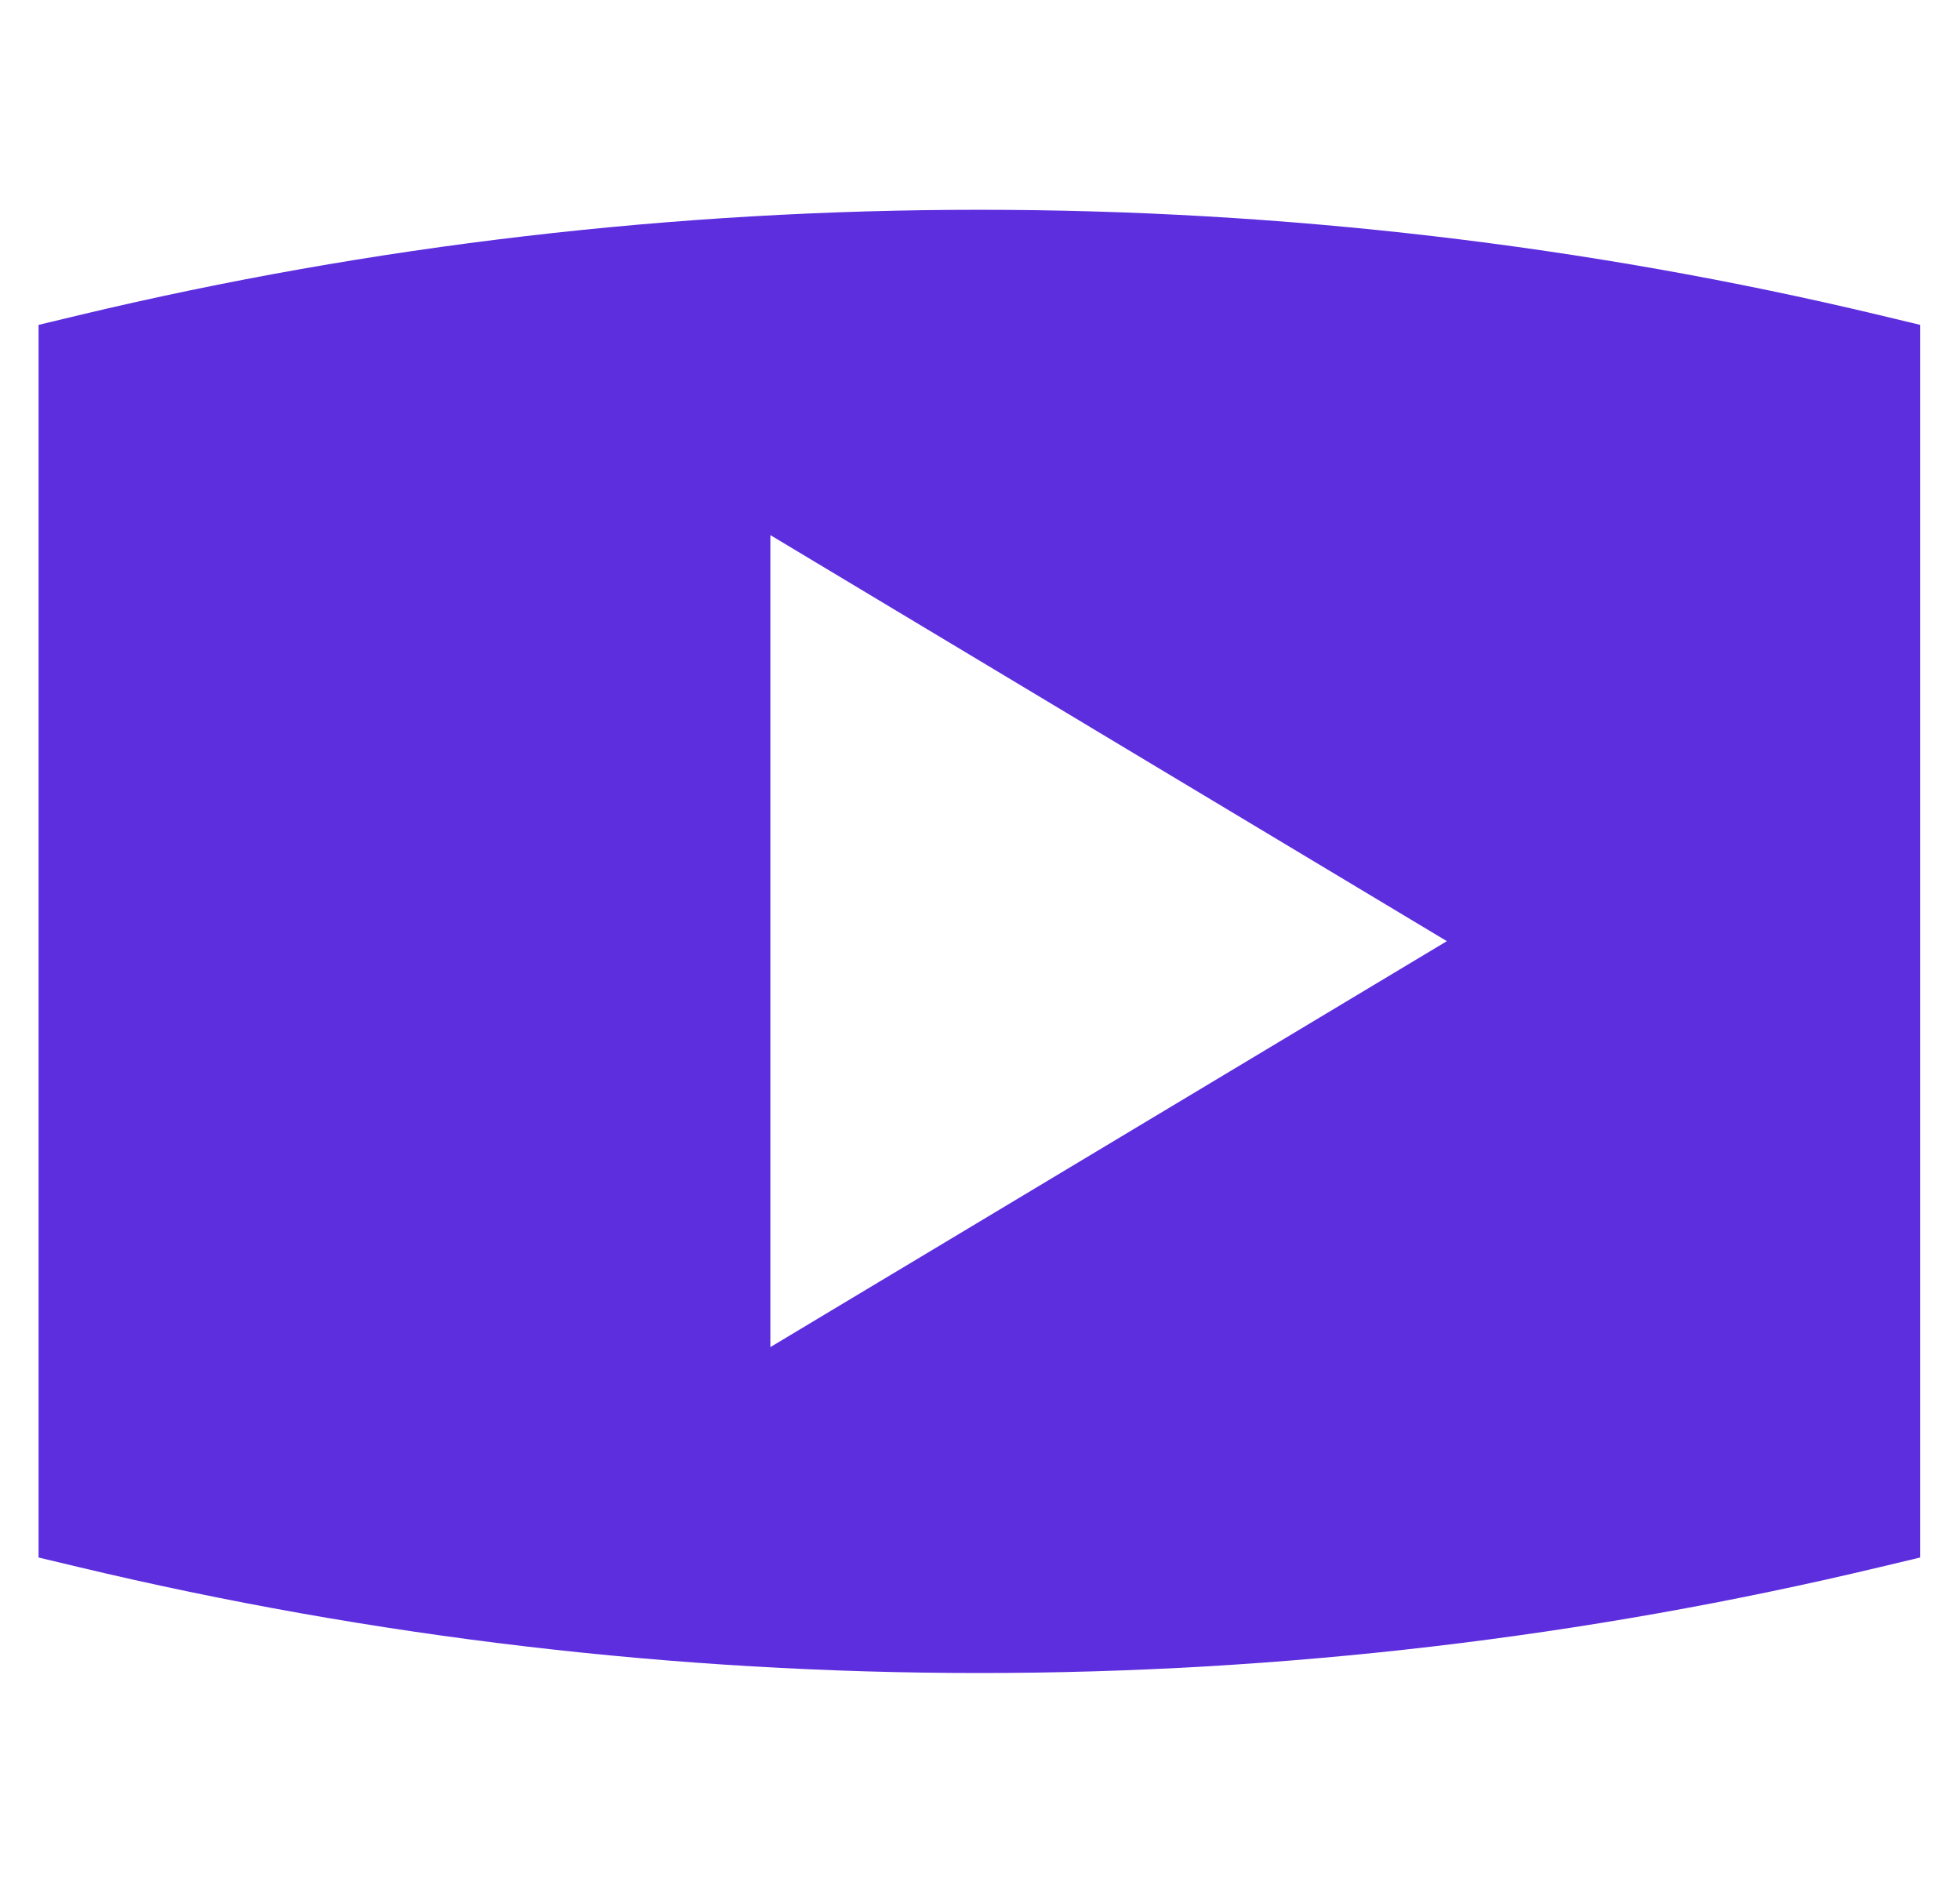 <svg width="25" height="24" viewBox="0 0 25 24" fill="none" xmlns="http://www.w3.org/2000/svg">
<g clip-path="url(#clip0_9_647)">
<path fill-rule="evenodd" clip-rule="evenodd" d="M9.826 17.179V6.824L18.455 12.002L9.826 17.179V17.179ZM23.98 4.02C16.479 2.227 8.5 2.227 1.004 4.02L0.492 4.143V19.862L1.004 19.984C4.755 20.88 8.62 21.335 12.492 21.335C16.366 21.335 20.232 20.88 23.98 19.984L24.492 19.862V4.143L23.98 4.02V4.02Z" fill="#5D2EDE"/>
</g>
<defs>
<clipPath id="clip0_9_647">
<rect width="24" height="24" fill="white" transform="translate(0.492)"/>
</clipPath>
</defs>
</svg>
